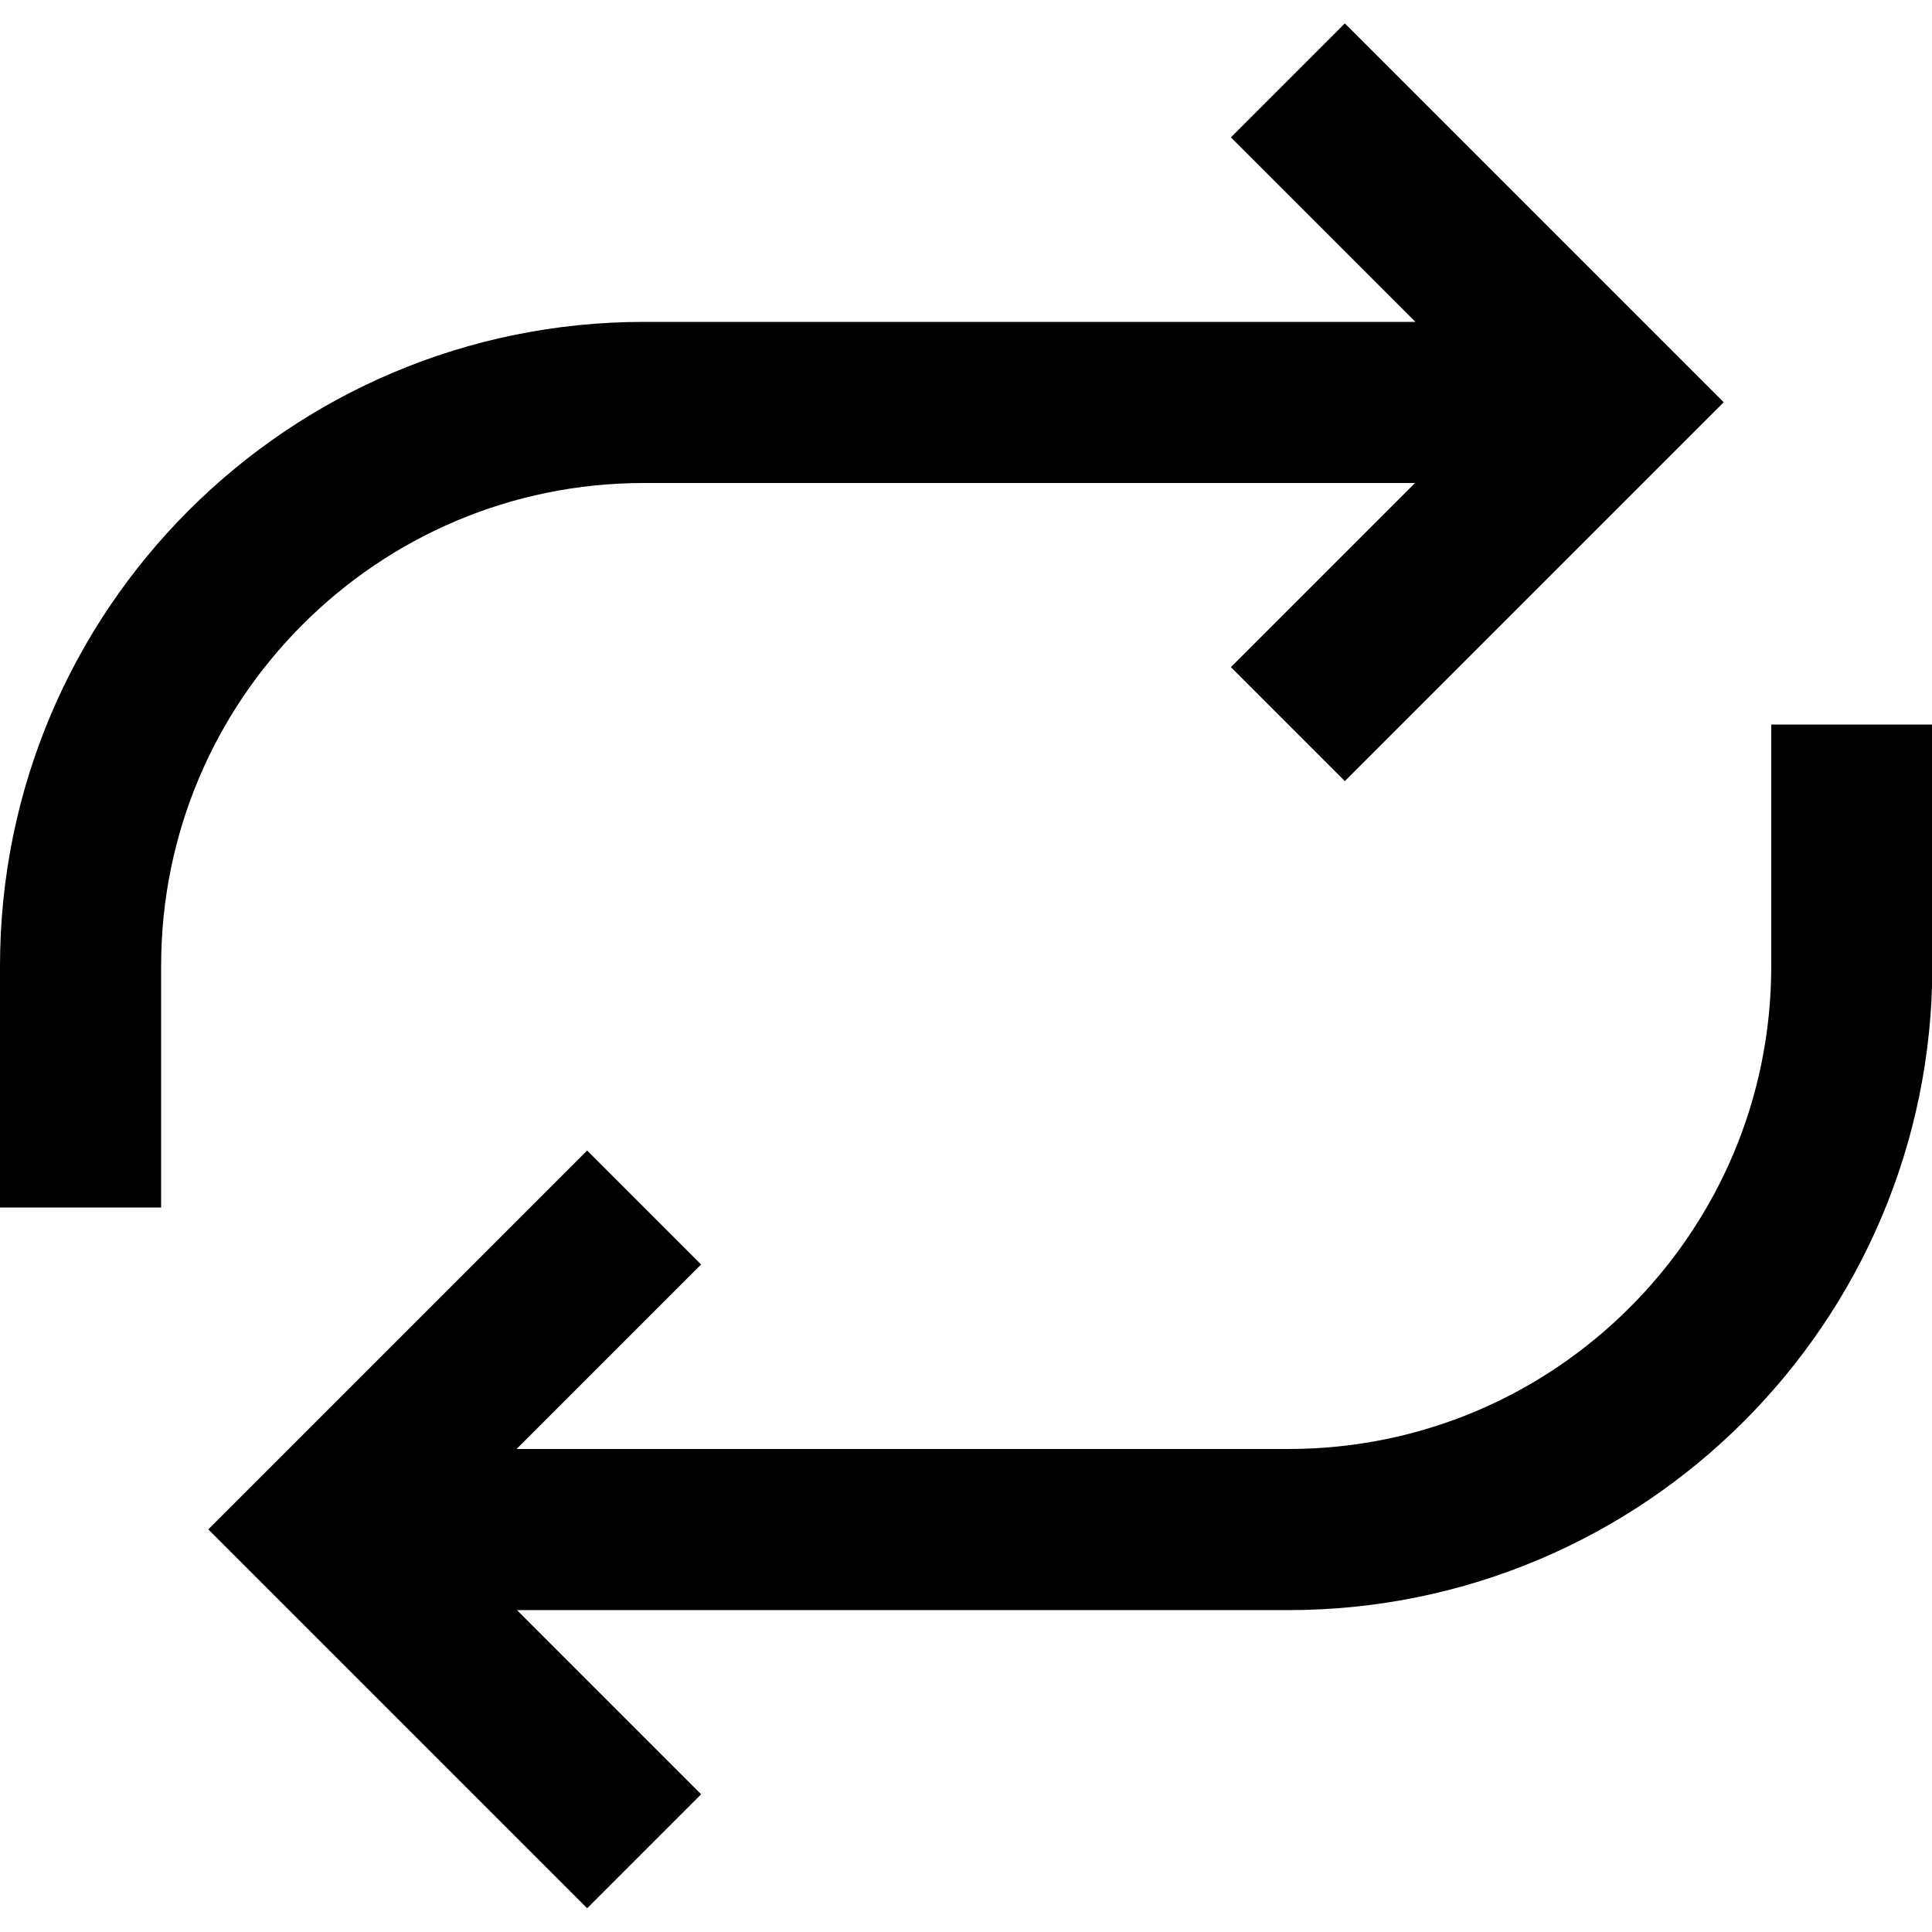 <?xml version="1.0" encoding="utf-8"?>
<!-- Generator: Adobe Illustrator 24.1.1, SVG Export Plug-In . SVG Version: 6.00 Build 0)  -->
<svg version="1.1" id="Layer_1" xmlns="http://www.w3.org/2000/svg" xmlns:xlink="http://www.w3.org/1999/xlink" x="0px" y="0px"
	 viewBox="0 0 512 512" style="enable-background:new 0 0 512 512;" xml:space="preserve">
<g>
	<path d="M106.7,426.7h234.7c94.3,0,170.7-76.4,170.7-170.7v-64h-42.7l0,64c0,35.4-14.3,67.3-37.5,90.5
		c-23.2,23.2-55.1,37.5-90.5,37.5H106.7V426.7L106.7,426.7z M155.6,304.9L55.2,405.3l100.4,100.4l30.2-30.2l-70.2-70.2l70.2-70.2
		L155.6,304.9L155.6,304.9z M405.3,85.3H170.7C76.4,85.3,0,161.7,0,256v64h42.7l0-64c0-35.4,14.3-67.3,37.5-90.5
		c23.2-23.2,55.1-37.5,90.5-37.5h234.7V85.3L405.3,85.3z M326.2,36.4l70.2,70.2l-70.2,70.2l30.2,30.2l100.4-100.4L356.4,6.2
		L326.2,36.4L326.2,36.4z"/>
</g>
</svg>
